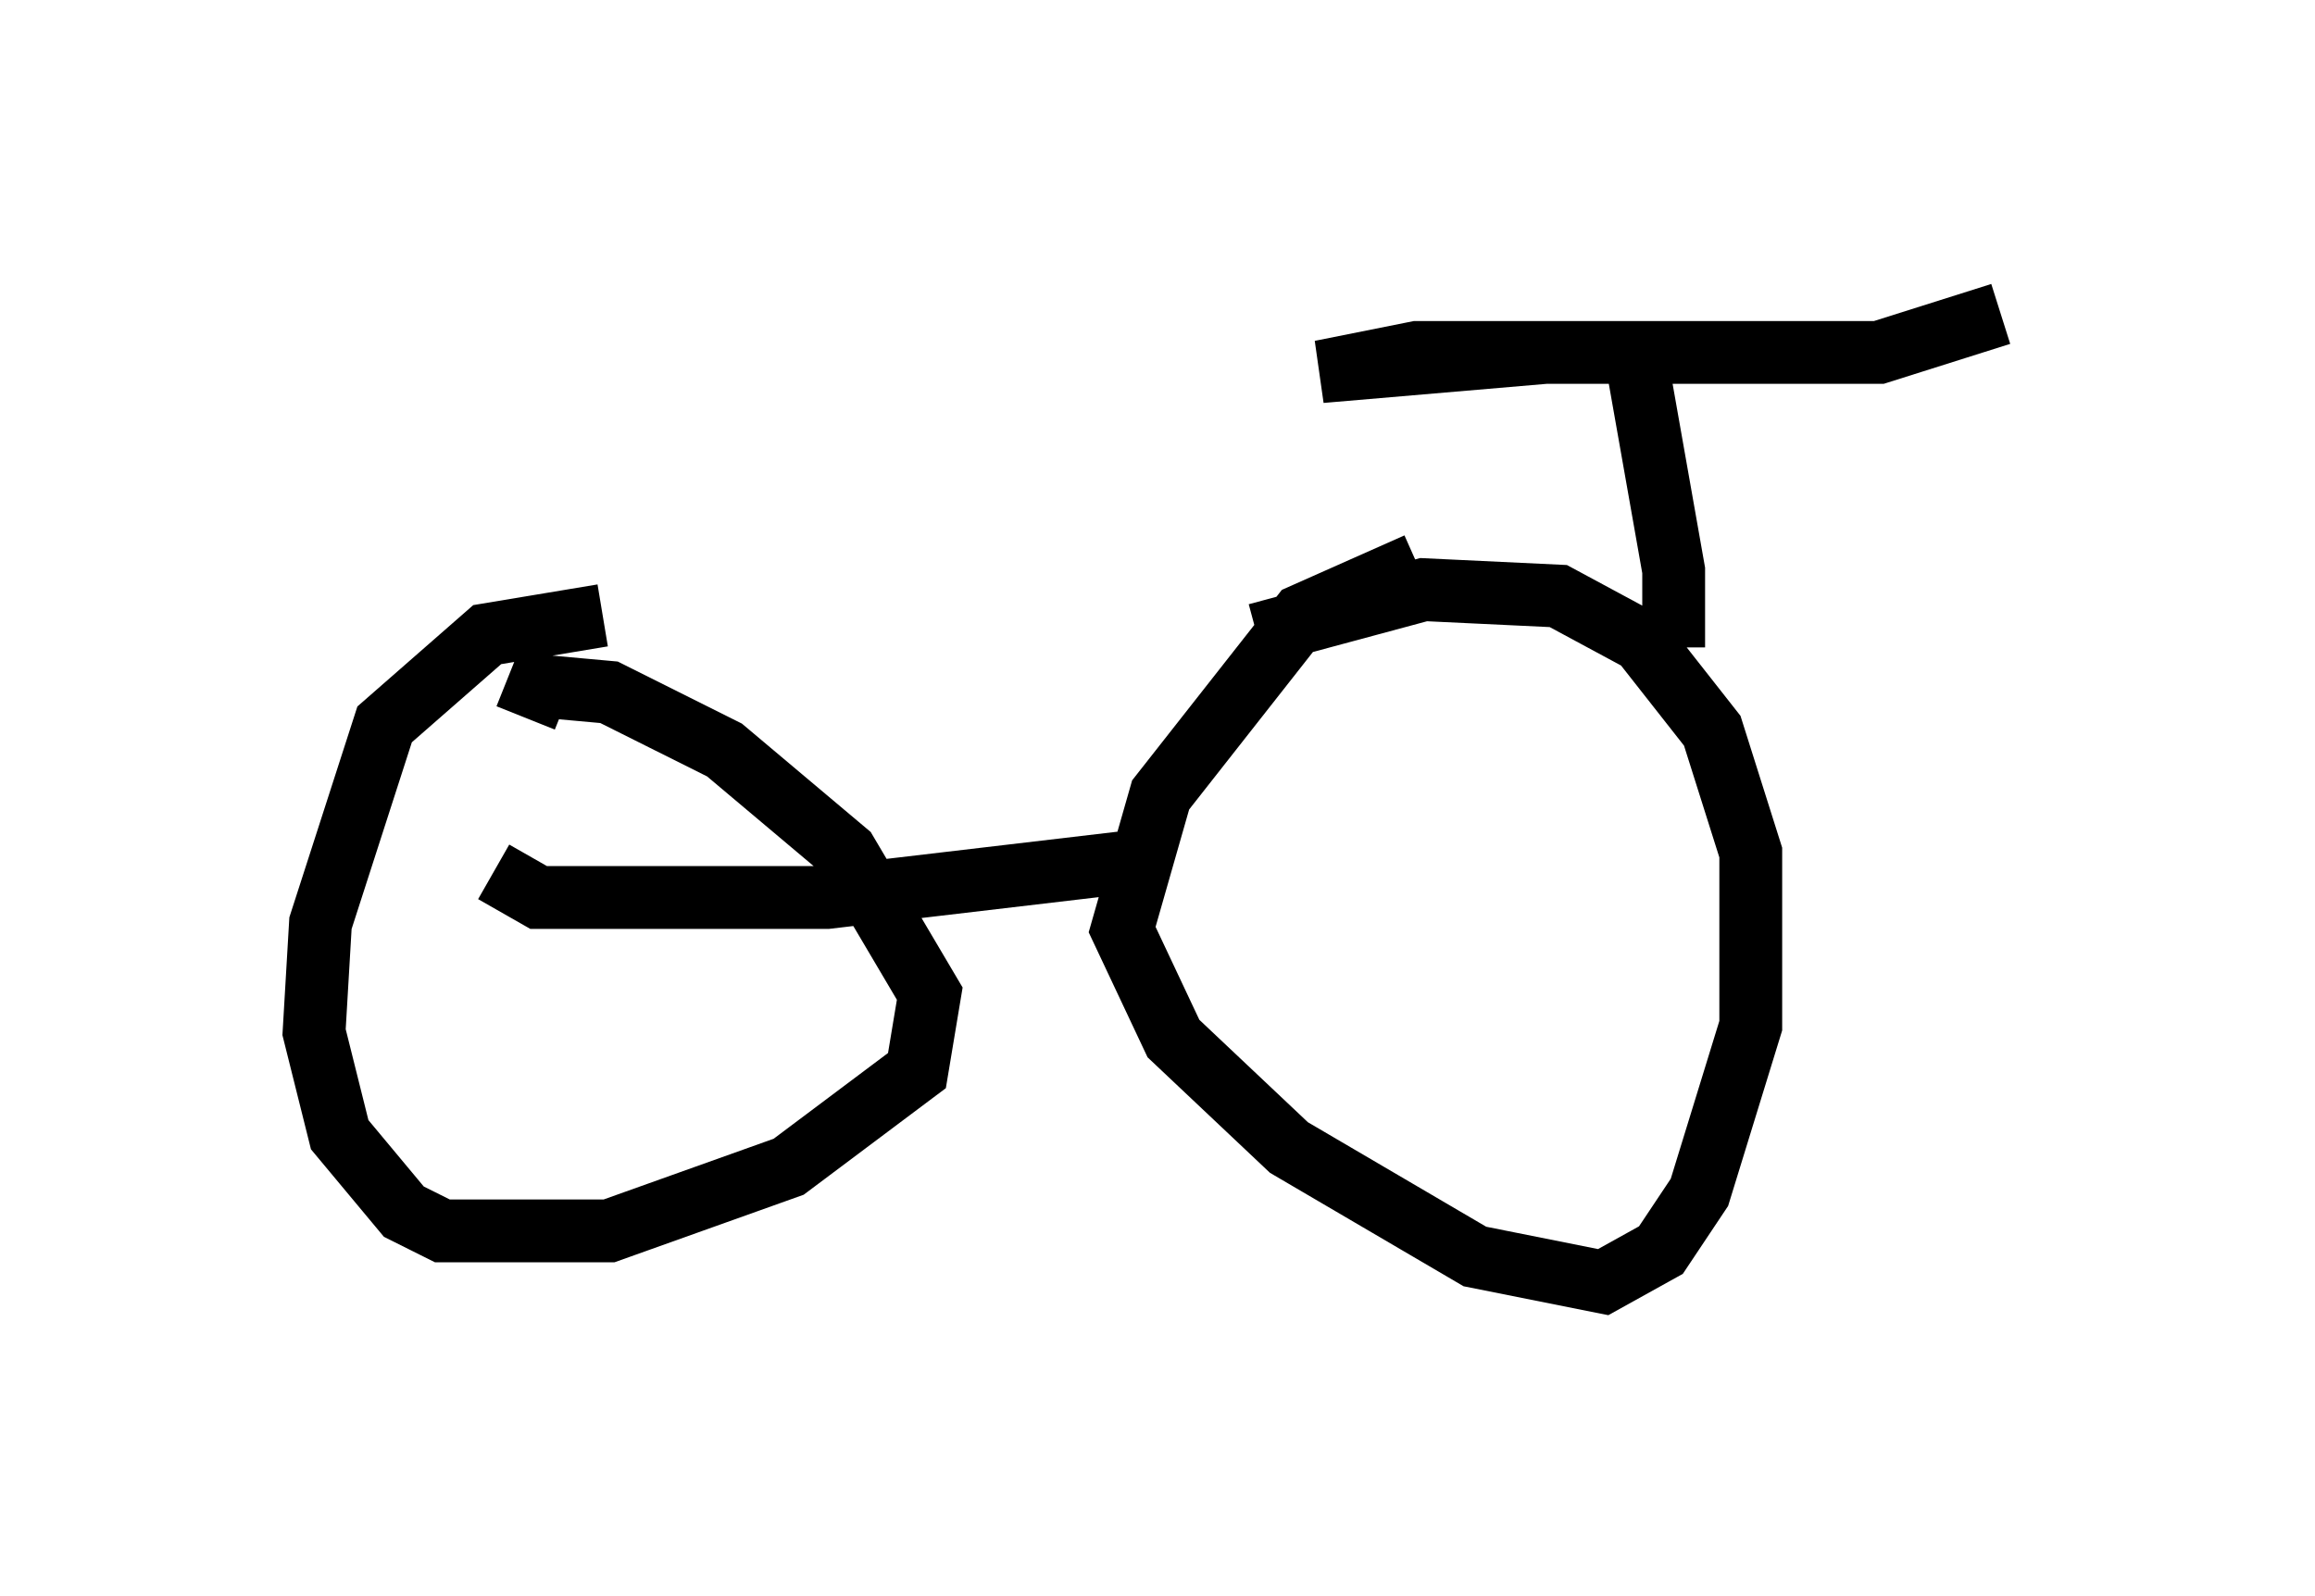 <?xml version="1.0" encoding="utf-8" ?>
<svg baseProfile="full" height="25.415" version="1.1" width="36.848" xmlns="http://www.w3.org/2000/svg" xmlns:ev="http://www.w3.org/2001/xml-events" xmlns:xlink="http://www.w3.org/1999/xlink"><defs /><rect fill="white" height="25.415" width="36.848" x="0" y="0" /><path d="M24.498, 9.9 m-1.94, -0.919 l-1.838, 0.817 -2.246, 2.858 l-0.613, 2.144 0.817, 1.735 l1.838, 1.735 2.96, 1.735 l2.042, 0.408 0.919, -0.51 l0.613, -0.919 0.817, -2.654 l0.0, -2.756 -0.613, -1.94 l-1.123, -1.429 -1.327, -0.715 l-2.144, -0.102 -2.654, 0.715 m-1.633, 3.573 l-5.206, 0.613 -4.594, 0.0 l-0.715, -0.408 m1.735, -4.083 l-1.838, 0.306 -1.633, 1.429 l-1.021, 3.165 -0.102, 1.735 l0.408, 1.633 1.021, 1.225 l0.613, 0.306 2.654, 0.0 l2.858, -1.021 2.042, -1.531 l0.204, -1.225 -1.327, -2.246 l-1.94, -1.633 -1.838, -0.919 l-1.123, -0.102 -0.204, 0.51 m18.273, -1.123 l0.0, -1.225 -0.613, -3.471 l-3.471, 0.0 -1.531, 0.306 l3.573, -0.306 5.308, 0.0 l1.94, -0.613 " fill="none" stroke="black" stroke-width="1" /></svg>